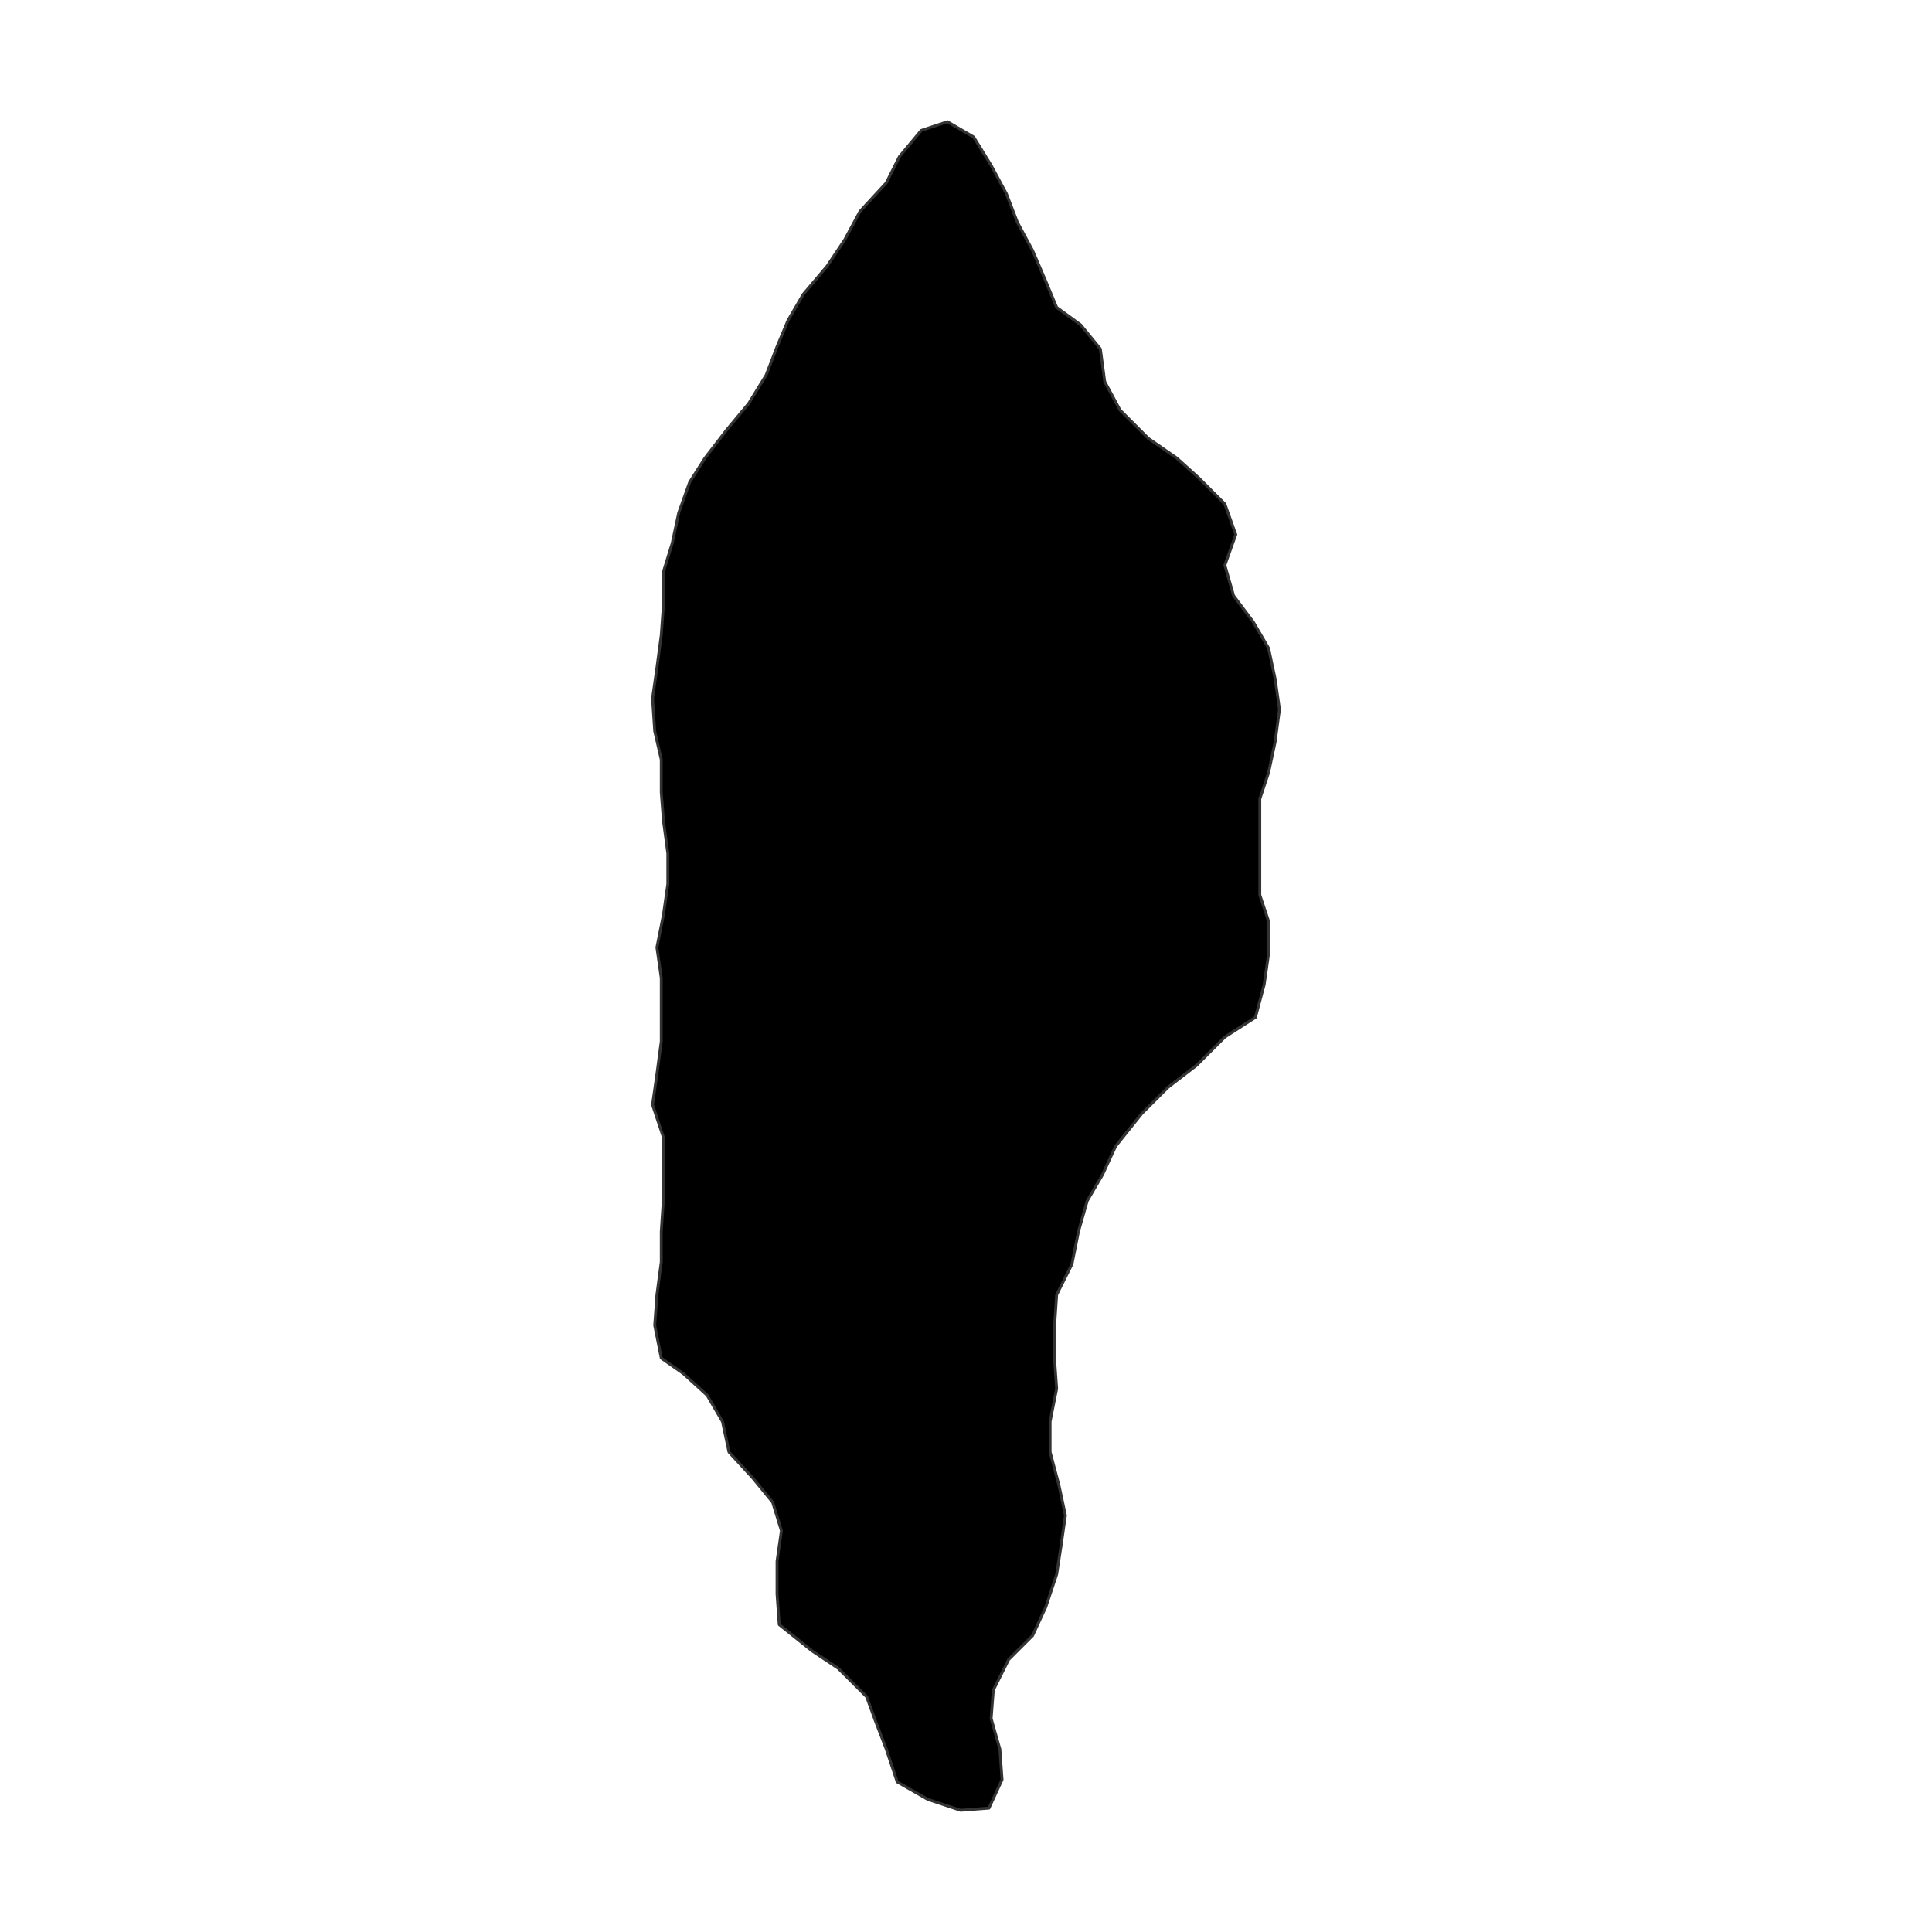 <?xml version="1.0" encoding="UTF-8"?>
<svg xmlns="http://www.w3.org/2000/svg" xmlns:xlink="http://www.w3.org/1999/xlink" width="504pt" height="504pt" viewBox="0 0 504 504" version="1.1">
<g id="surface70">
<rect x="0" y="0" width="504" height="504" style="fill:rgb(100%,100%,100%);fill-opacity:1;stroke:none;"/>
<path style="fill-rule:nonzero;fill:rgb(0%,0%,0%);fill-opacity:1;stroke-width:0.75;stroke-linecap:round;stroke-linejoin:round;stroke:rgb(20%,20%,20%);stroke-opacity:1;stroke-miterlimit:10;" d="M 228.352 448.883 L 226.07 442.617 L 218.664 435.207 L 211.824 430.648 L 203.277 423.809 L 202.707 415.832 L 202.707 407.285 L 203.848 399.309 L 201.566 391.898 L 196.438 385.629 L 190.172 378.793 L 188.461 370.812 L 184.473 363.977 L 178.203 358.277 L 172.504 354.289 L 170.797 345.742 L 171.367 337.762 L 172.504 329.215 L 172.504 321.238 L 173.074 312.688 L 173.074 296.734 L 170.227 288.188 L 171.367 280.207 L 172.504 271.66 L 172.504 255.133 L 171.367 247.156 L 173.074 238.609 L 174.215 230.629 L 174.215 222.652 L 173.074 214.105 L 172.504 206.695 L 172.504 198.148 L 170.797 190.742 L 170.227 182.191 L 171.367 174.215 L 172.504 165.668 L 173.074 157.688 L 173.074 149.141 L 175.355 141.734 L 177.062 133.754 L 179.914 125.777 L 183.902 119.508 L 189.602 112.102 L 195.301 105.262 L 199.859 97.855 L 202.707 90.445 L 205.559 83.609 L 209.547 76.77 L 215.812 69.363 L 220.375 62.523 L 224.363 55.117 L 231.199 47.707 L 234.621 40.871 L 240.316 34.031 L 247.156 31.754 L 253.996 35.742 L 258.555 43.148 L 262.543 50.559 L 265.391 57.965 L 269.379 65.375 L 272.801 73.352 L 275.648 80.191 L 281.918 84.75 L 287.047 91.016 L 288.188 99.562 L 292.176 106.973 L 299.582 114.379 L 306.992 119.508 L 312.688 124.637 L 319.527 131.477 L 322.375 139.453 L 319.527 147.434 L 321.809 155.41 L 326.938 162.25 L 330.926 169.086 L 332.633 177.062 L 333.773 185.043 L 332.633 193.59 L 330.926 201.566 L 328.645 208.406 L 328.645 233.48 L 330.926 240.316 L 330.926 248.867 L 329.785 256.844 L 327.504 265.391 L 319.527 270.52 L 312.121 277.93 L 304.711 283.625 L 297.875 290.465 L 291.035 299.012 L 287.617 306.422 L 283.625 313.258 L 281.348 321.238 L 279.637 329.785 L 275.648 337.762 L 275.078 346.312 L 275.078 354.289 L 275.648 362.266 L 273.938 370.812 L 273.938 378.793 L 276.219 387.34 L 277.93 395.316 L 276.789 403.297 L 275.648 410.703 L 272.801 419.25 L 269.379 426.66 L 263.113 432.93 L 259.125 440.906 L 258.555 448.312 L 260.832 456.293 L 261.402 464.27 L 257.984 471.68 L 250.574 472.246 L 242.027 469.398 L 234.051 464.84 L 231.199 456.293 Z M 228.352 448.883 "/>
</g>
</svg>
